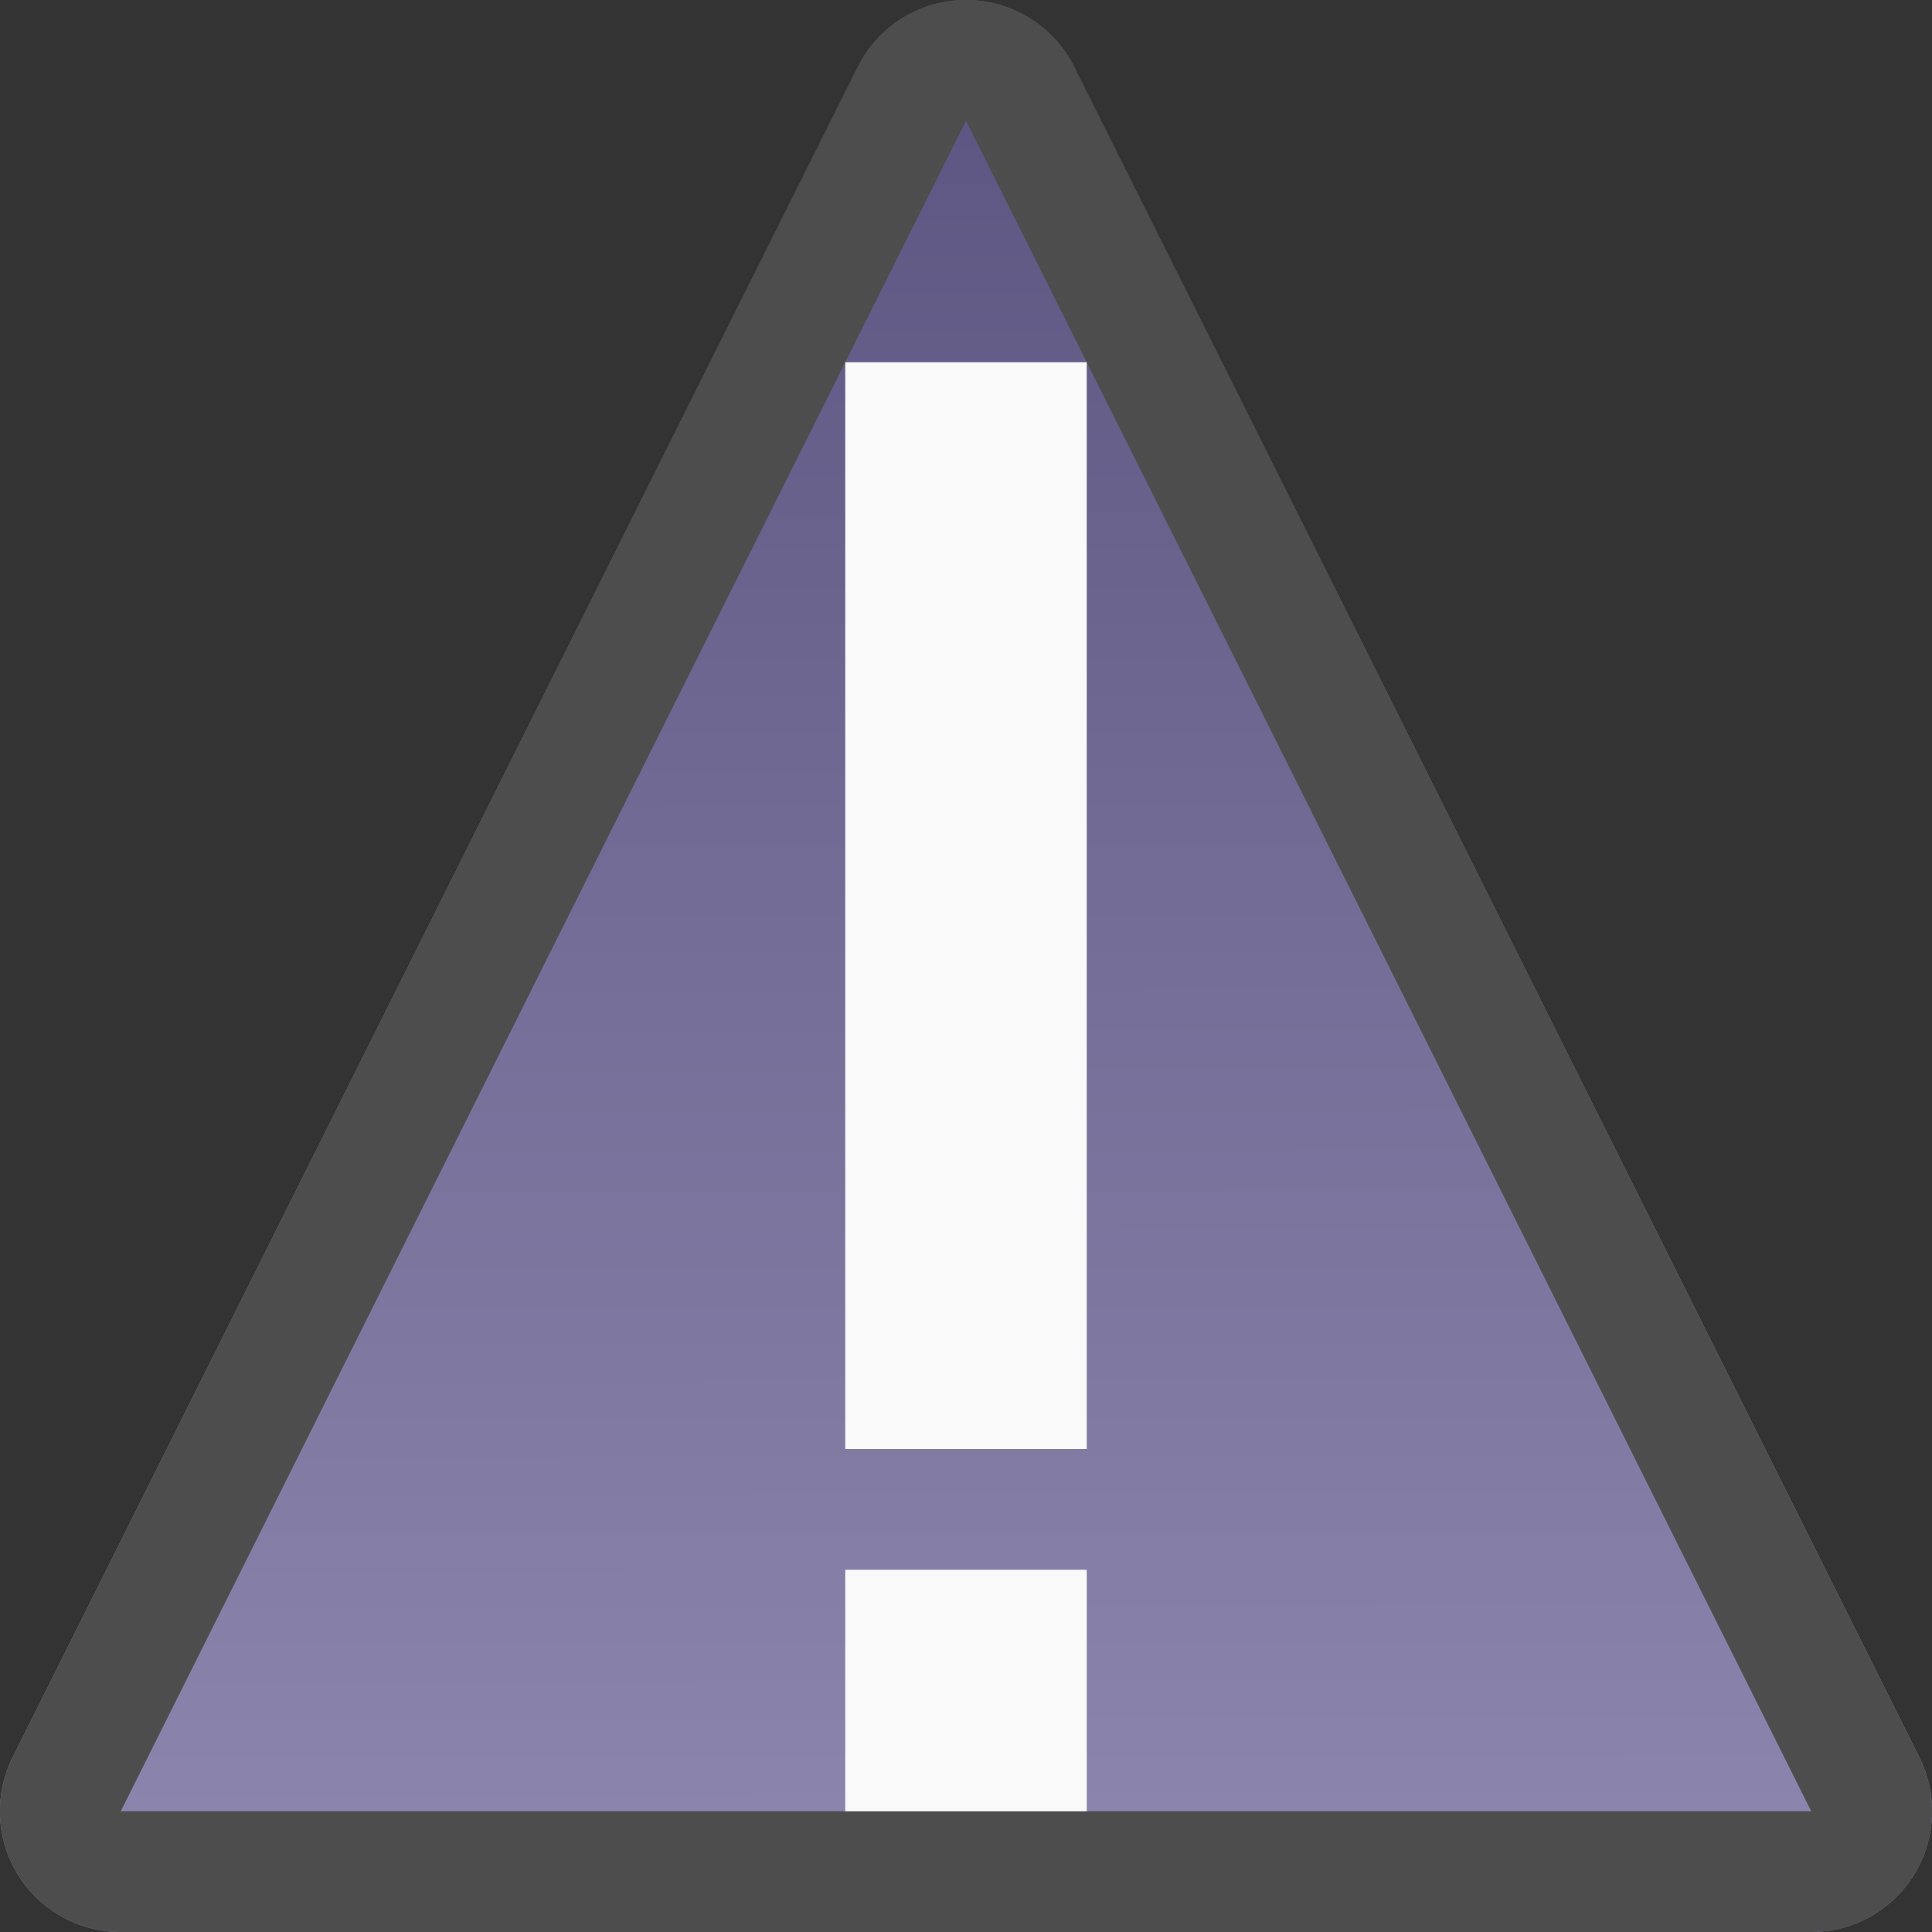 <?xml version="1.0" encoding="UTF-8" standalone="no"?>
<svg
   height="16"
   width="16"
   version="1.1"
   id="svg3"
   sodipodi:docname="emblem-warning.svg"
   inkscape:version="1.3.2 (091e20ef0f, 2023-11-25)"
   xmlns:inkscape="http://www.inkscape.org/namespaces/inkscape"
   xmlns:sodipodi="http://sodipodi.sourceforge.net/DTD/sodipodi-0.dtd"
   xmlns:xlink="http://www.w3.org/1999/xlink"
   xmlns="http://www.w3.org/2000/svg"
   xmlns:svg="http://www.w3.org/2000/svg">
  <rect width="100%" height="100%" fill="#333333" stroke="none"/>
  <defs
     id="defs3">
    <linearGradient
       id="linearGradient5"
       inkscape:collect="always">
      <stop
         style="stop-color:#5e5783;stop-opacity:1;"
         offset="0"
         id="stop5" />
      <stop
         style="stop-color:#8b85ad;stop-opacity:1;"
         offset="1"
         id="stop6" />
    </linearGradient>
    <linearGradient
       inkscape:collect="always"
       xlink:href="#linearGradient5"
       id="linearGradient7"
       x1="8.046"
       y1="1.079"
       x2="8.066"
       y2="14.996"
       gradientUnits="userSpaceOnUse" />
  </defs>
  <sodipodi:namedview
     id="namedview3"
     pagecolor="#ffffff"
     bordercolor="#000000"
     borderopacity="0.25"
     inkscape:showpageshadow="2"
     inkscape:pageopacity="0.0"
     inkscape:pagecheckerboard="0"
     inkscape:deskcolor="#d1d1d1"
     inkscape:zoom="53.3125"
     inkscape:cx="11.01993"
     inkscape:cy="8"
     inkscape:window-width="1920"
     inkscape:window-height="1024"
     inkscape:window-x="0"
     inkscape:window-y="32"
     inkscape:window-maximized="1"
     inkscape:current-layer="svg3" />
  <style
     type="text/css"
     id="current-color-scheme">
        .ColorScheme-NeutralText {
            color:#f67400;
        }
        .ColorScheme-Text {
            color:#232629;
        }
    </style>
  <path
     style="fill:url(#linearGradient7);fill-opacity:1;stroke:none"
     class="ColorScheme-NeutralText"
     d="M8.008 0a1 1 0 0 0-.903.553l-7 14A1 1 0 0 0 1 16h14a1 1 0 0 0 .895-1.447l-7-14A1 1 0 0 0 8.008 0z"
     id="path1" />
  <path
     style="fill:#4d4d4d;fill-opacity:1;stroke:none"
     class="ColorScheme-Text"
     d="M8.008 0a1 1 0 0 0-.903.553l-7 14A1 1 0 0 0 1 16h14a1 1 0 0 0 .895-1.447l-7-14A1 1 0 0 0 8.008 0zM8 1l7 14H1z"
     id="path2" />
  <path
     d="M7 3v9h2V3zm0 10v2h2v-2z"
     fill="#fff"
     id="path3"
     style="fill:#f9f9f9" />
</svg>
